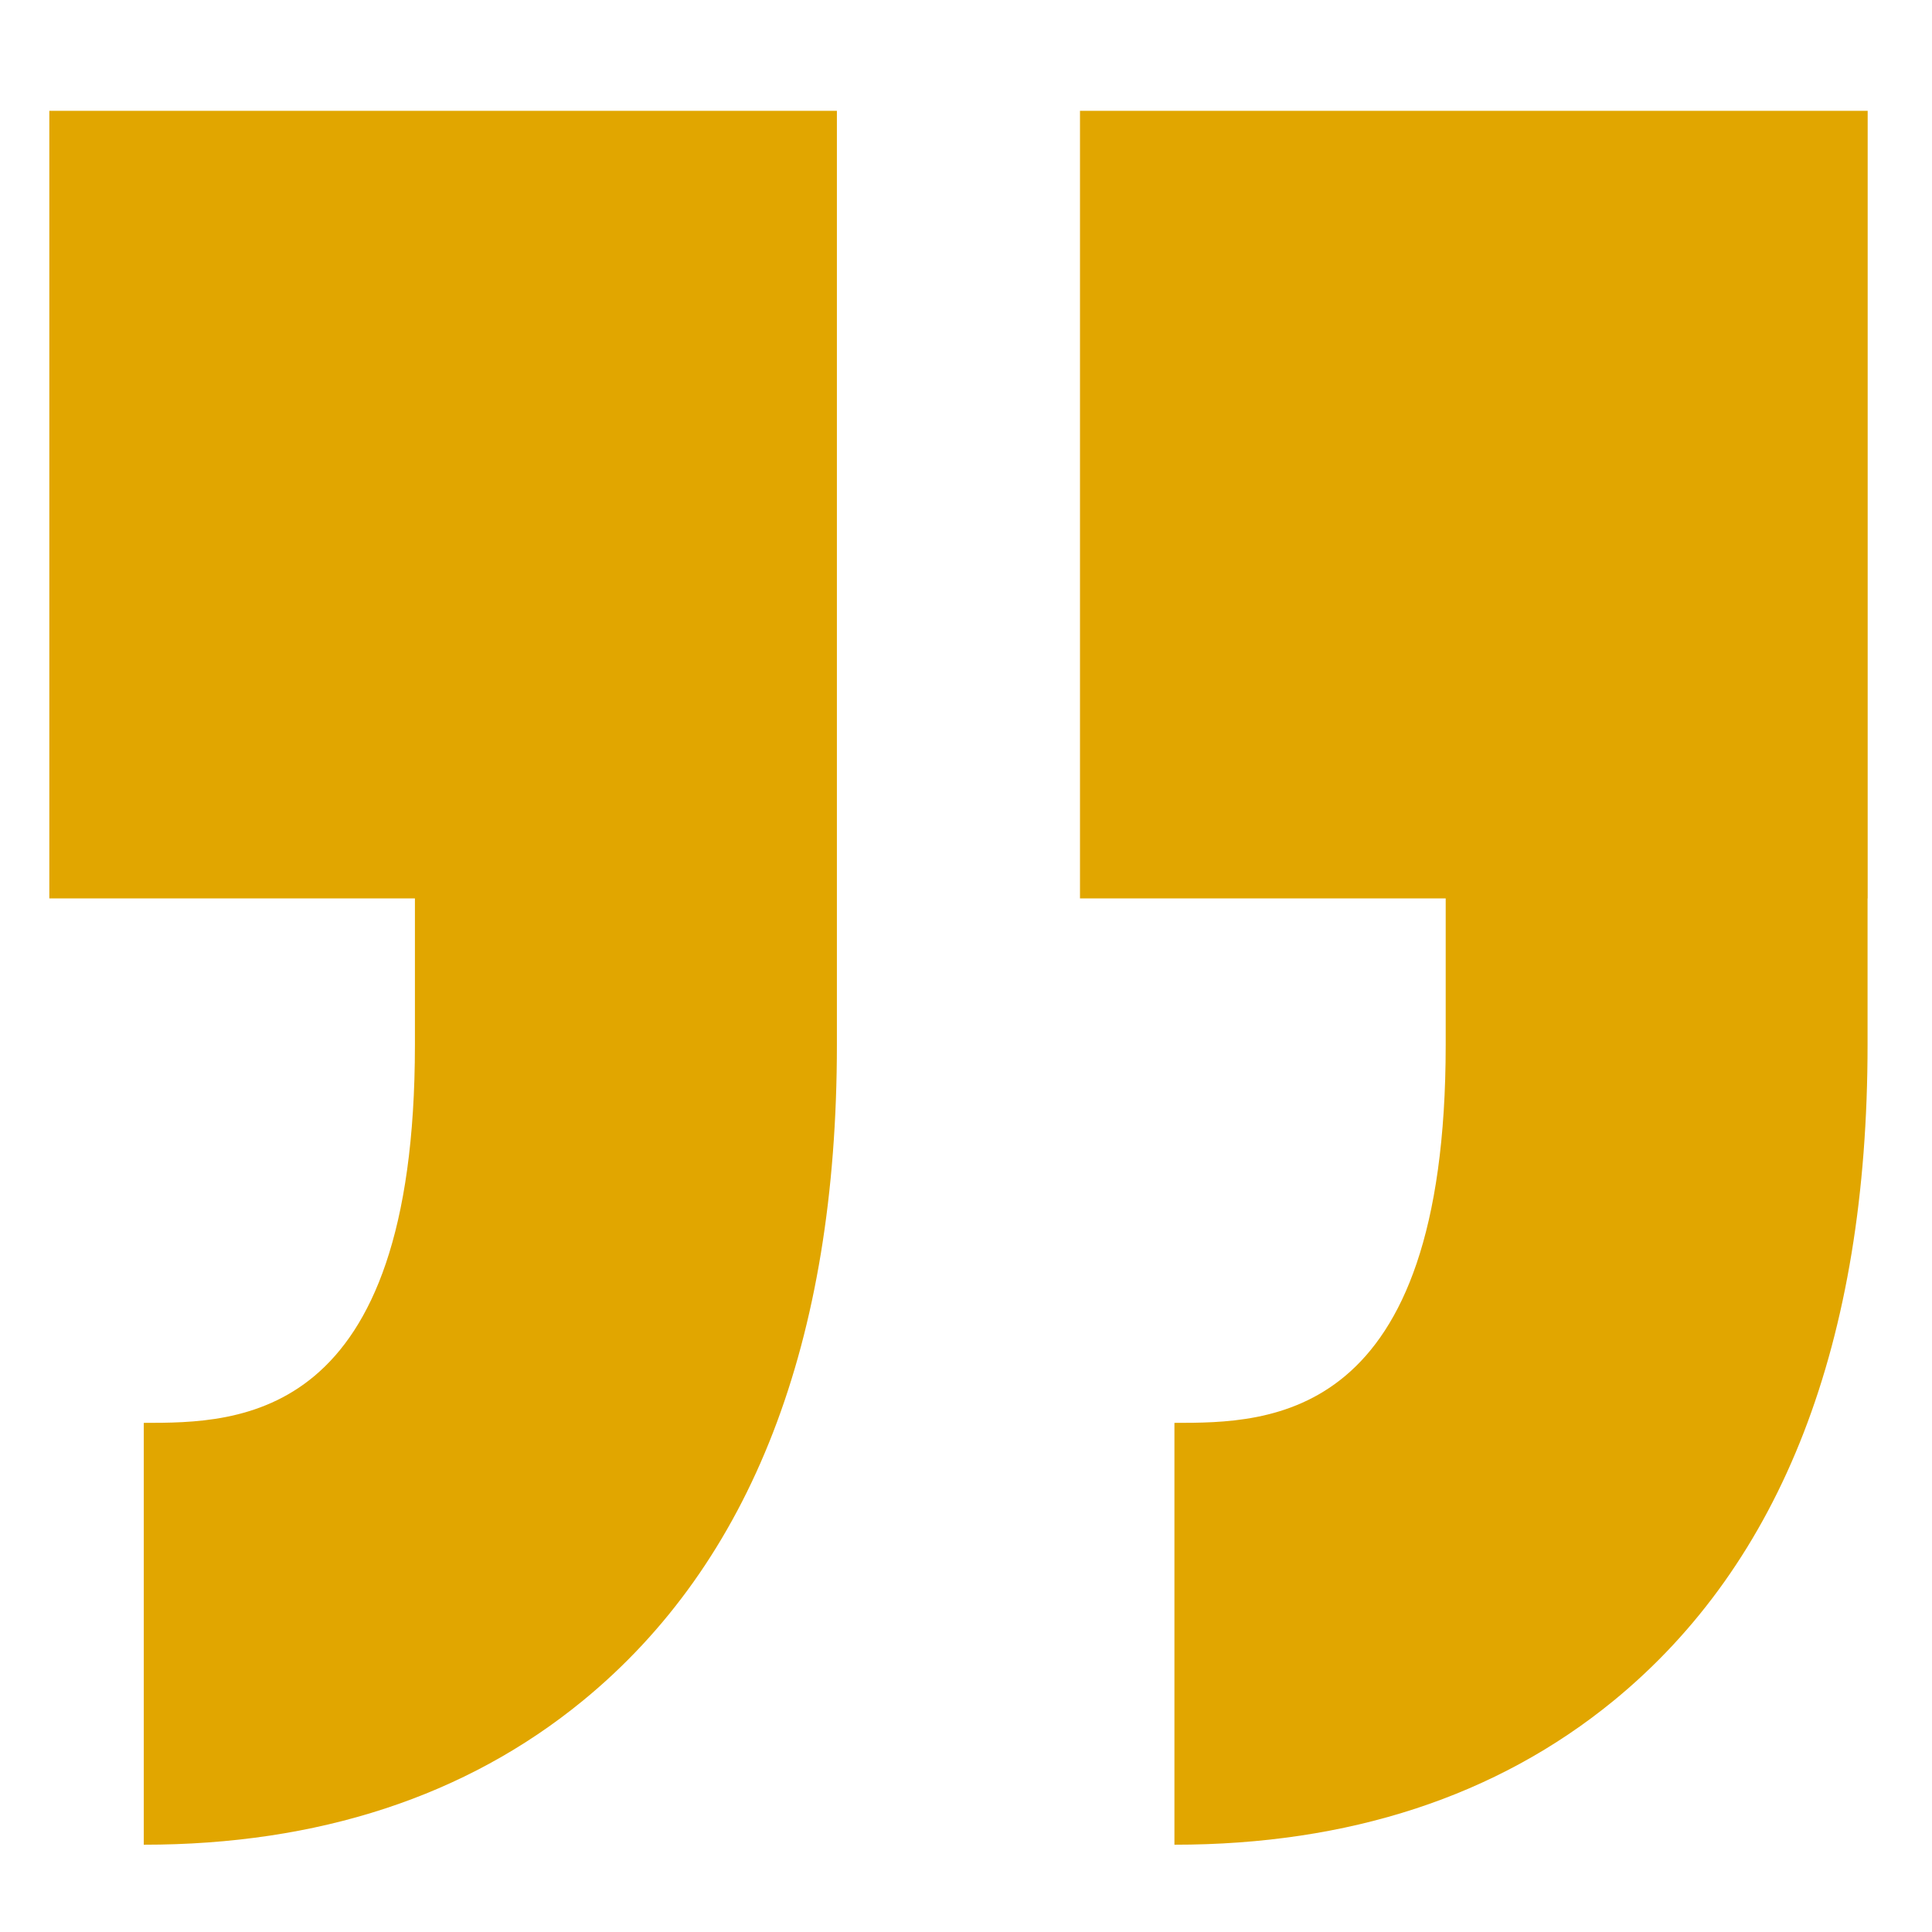 <svg width="17" height="17" viewBox="0 0 17 17" fill="none" xmlns="http://www.w3.org/2000/svg">
<path d="M12.721 9.193L12.721 7.905L9.503 7.905L9.503 0.975L16.434 0.975L16.434 7.905L16.433 7.905L16.433 9.193C16.433 11.809 15.681 13.751 14.197 14.966C13.17 15.806 11.87 16.232 10.334 16.232L10.334 12.52C11.168 12.52 12.721 12.52 12.721 9.193ZM1.265 12.52L1.265 16.232C2.801 16.232 4.101 15.806 5.127 14.966C6.611 13.751 7.364 11.809 7.364 9.193L7.364 7.905L7.364 0.975L0.434 0.975L0.434 7.905L3.651 7.905L3.651 9.193C3.651 12.52 2.099 12.52 1.265 12.52Z" fill="#E1A600"/>
</svg>
